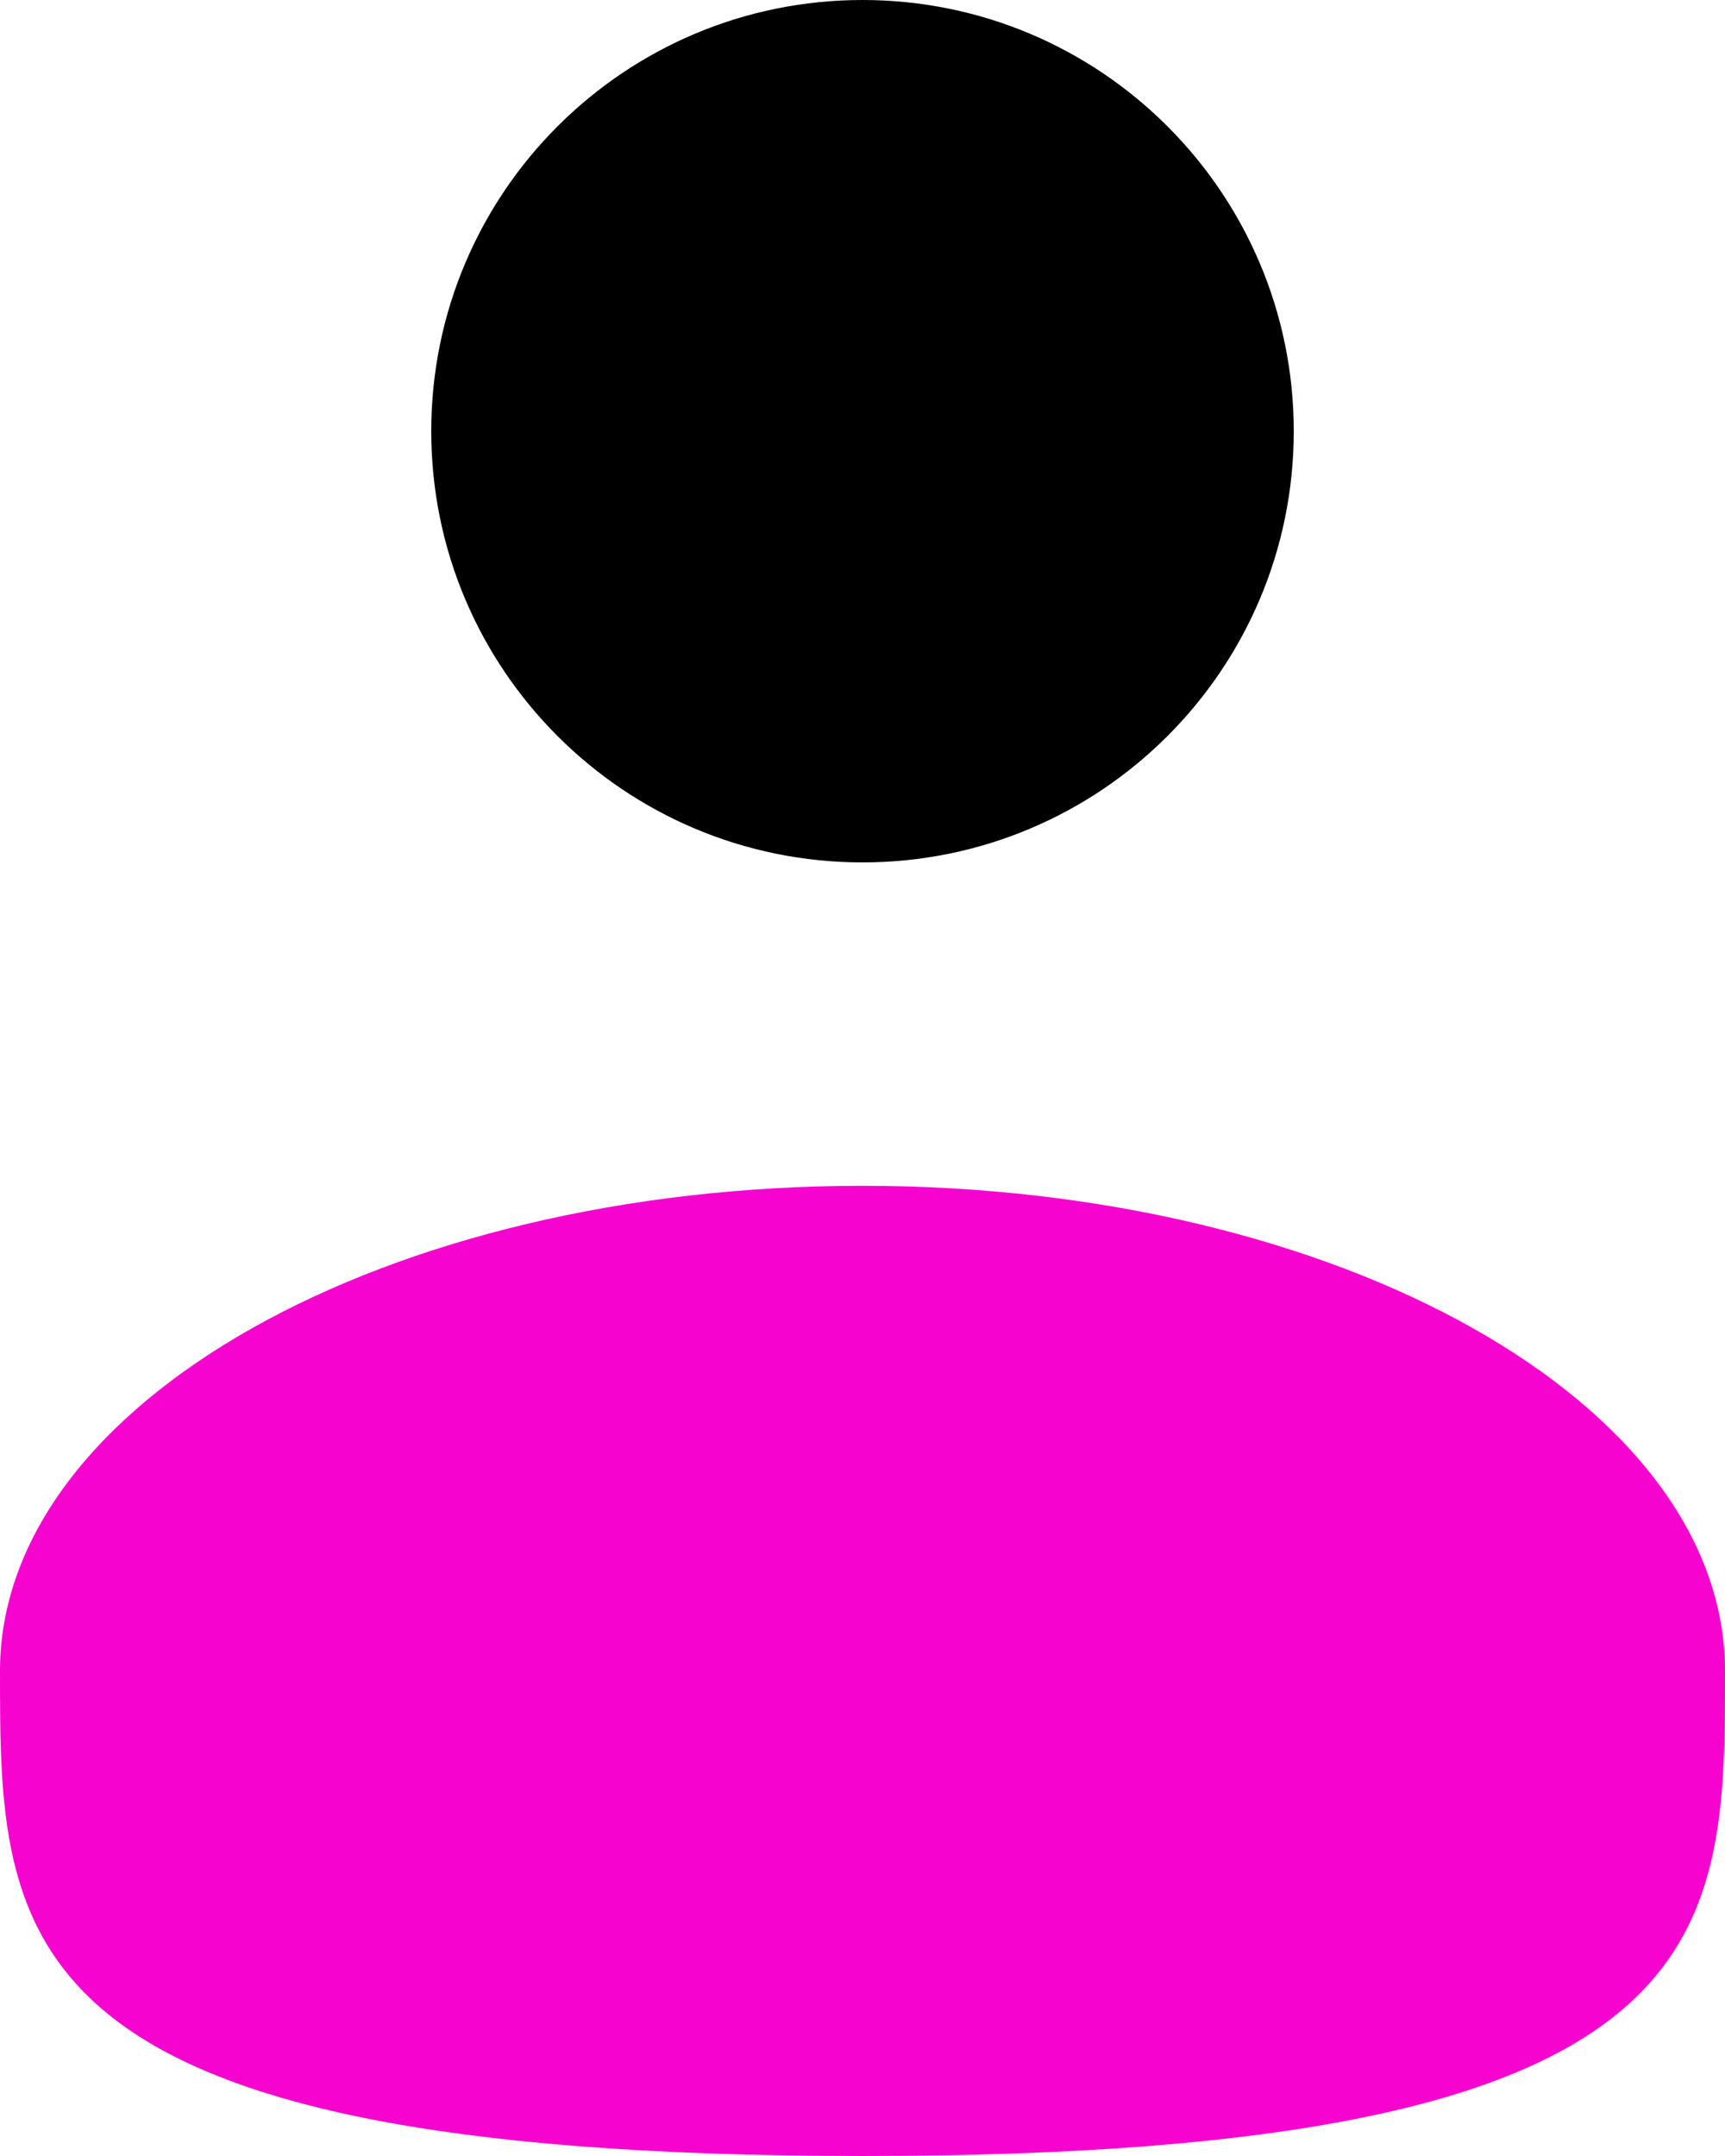 <svg width="16" height="20" viewBox="0 0 16 20" fill="none" xmlns="http://www.w3.org/2000/svg">
<rect width="16" height="20" fill="#858585"/>
<g id="Quick" clipPath="url(#clip0_0_1)">
<rect width="1440" height="919" transform="translate(-300 -206)" fill="white"/>
<g id="Rectangle 26" filter="url(#filter0_d_0_1)">
<path d="M-57 -108C-57 -112.418 -53.418 -116 -49 -116H1105C1109.42 -116 1113 -112.418 1113 -108V685C1113 689.418 1109.42 693 1105 693H-49C-53.418 693 -57 689.418 -57 685V-108Z" fill="white"/>
<path d="M-56.25 -108C-56.25 -112.004 -53.004 -115.25 -49 -115.25H1105C1109 -115.25 1112.25 -112.004 1112.25 -108V685C1112.25 689.004 1109 692.25 1105 692.25H-49C-53.004 692.25 -56.25 689.004 -56.25 685V-108Z" stroke="#F1F1F1" stroke-width="1.5"/>
</g>
<g id="Inputs">
<g id="Country/Region">
<rect id="container" x="-20.516" y="-16.173" width="1094.96" height="52" rx="9.5" transform="rotate(-0.035 -20.516 -16.173)" fill="white" stroke="#E8E6EA"/>
</g>
<g id="Group">
<path id="Vector" d="M8 8C10.209 8 12 6.209 12 4C12 1.791 10.209 0 8 0C5.791 0 4 1.791 4 4C4 6.209 5.791 8 8 8Z" fill="black"/>
<path id="Vector_2" d="M16 15.5C16 17.985 16 20 8 20C0 20 0 17.985 0 15.5C0 13.015 3.582 11 8 11C12.418 11 16 13.015 16 15.5Z" fill="#F703D0"/>
</g>
</g>
</g>
<defs>
<filter id="filter0_d_0_1" x="-101" y="-159" width="1258" height="897" filterUnits="userSpaceOnUse" color-interpolation-filters="sRGB">
<feFlood flood-opacity="0" result="BackgroundImageFix"/>
<feColorMatrix in="SourceAlpha" type="matrix" values="0 0 0 0 0 0 0 0 0 0 0 0 0 0 0 0 0 0 127 0" result="hardAlpha"/>
<feOffset dy="1"/>
<feGaussianBlur stdDeviation="22"/>
<feComposite in2="hardAlpha" operator="out"/>
<feColorMatrix type="matrix" values="0 0 0 0 1 0 0 0 0 0.383 0 0 0 0 0.383 0 0 0 0.1 0"/>
<feBlend mode="normal" in2="BackgroundImageFix" result="effect1_dropShadow_0_1"/>
<feBlend mode="normal" in="SourceGraphic" in2="effect1_dropShadow_0_1" result="shape"/>
</filter>
<clipPath id="clip0_0_1">
<rect width="1440" height="919" fill="white" transform="translate(-300 -206)"/>
</clipPath>
</defs>
</svg>
